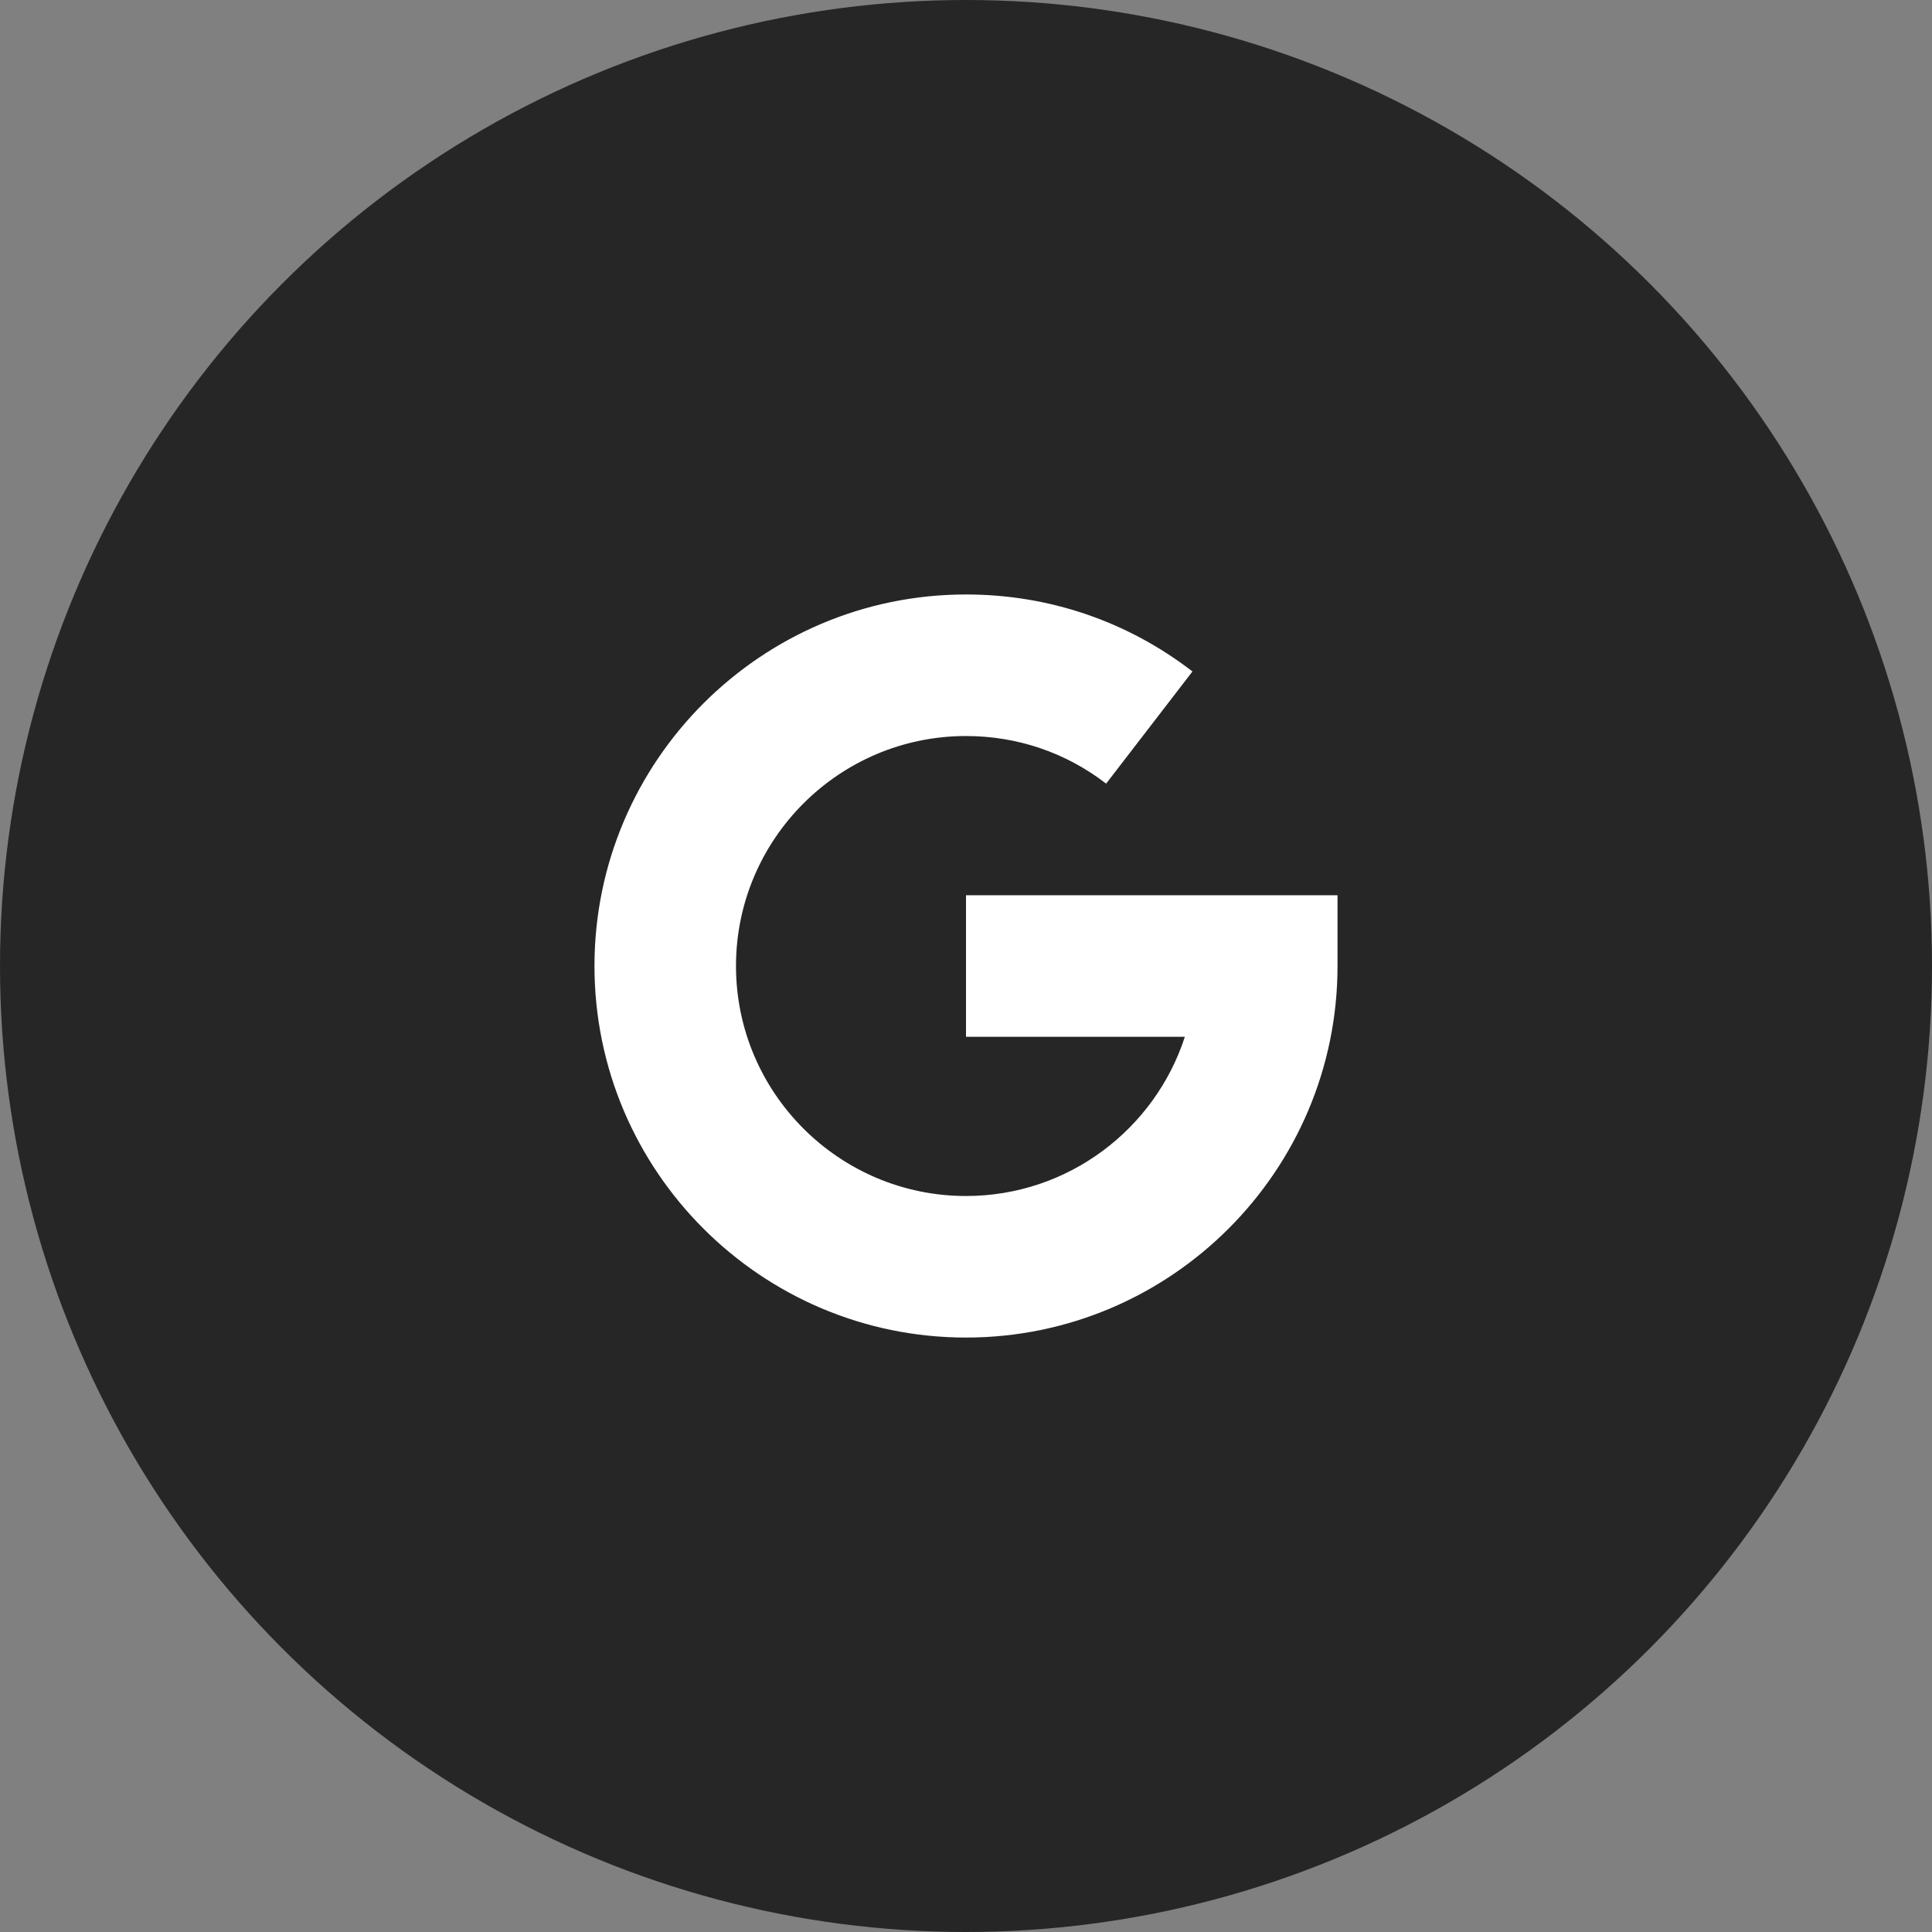 <svg width="60" height="60" viewBox="0 0 60 60" fill="none" xmlns="http://www.w3.org/2000/svg">
<rect x="0" y="0" width="60" height="60" fill="#808080" stroke="none"/>
<circle cx="30" cy="30" r="30" fill="#262626"/>
<g clip-path="url(#clip0_225_284)">
<path d="M18.462 30C18.462 23.638 23.638 18.462 30 18.462C32.57 18.462 35.002 19.289 37.033 20.853L34.352 24.336C33.096 23.369 31.591 22.858 30 22.858C26.061 22.858 22.857 26.062 22.857 30C22.857 33.939 26.061 37.143 30 37.143C33.172 37.143 35.868 35.065 36.797 32.198H30V27.803H41.538V30C41.538 36.363 36.362 41.539 30 41.539C23.638 41.539 18.462 36.363 18.462 30Z" fill="white"/>
</g>
<defs>
<clipPath id="clip0_225_284">
<rect width="23.077" height="23.077" fill="white" transform="translate(18.462 18.462)"/>
</clipPath>
</defs>
</svg>
